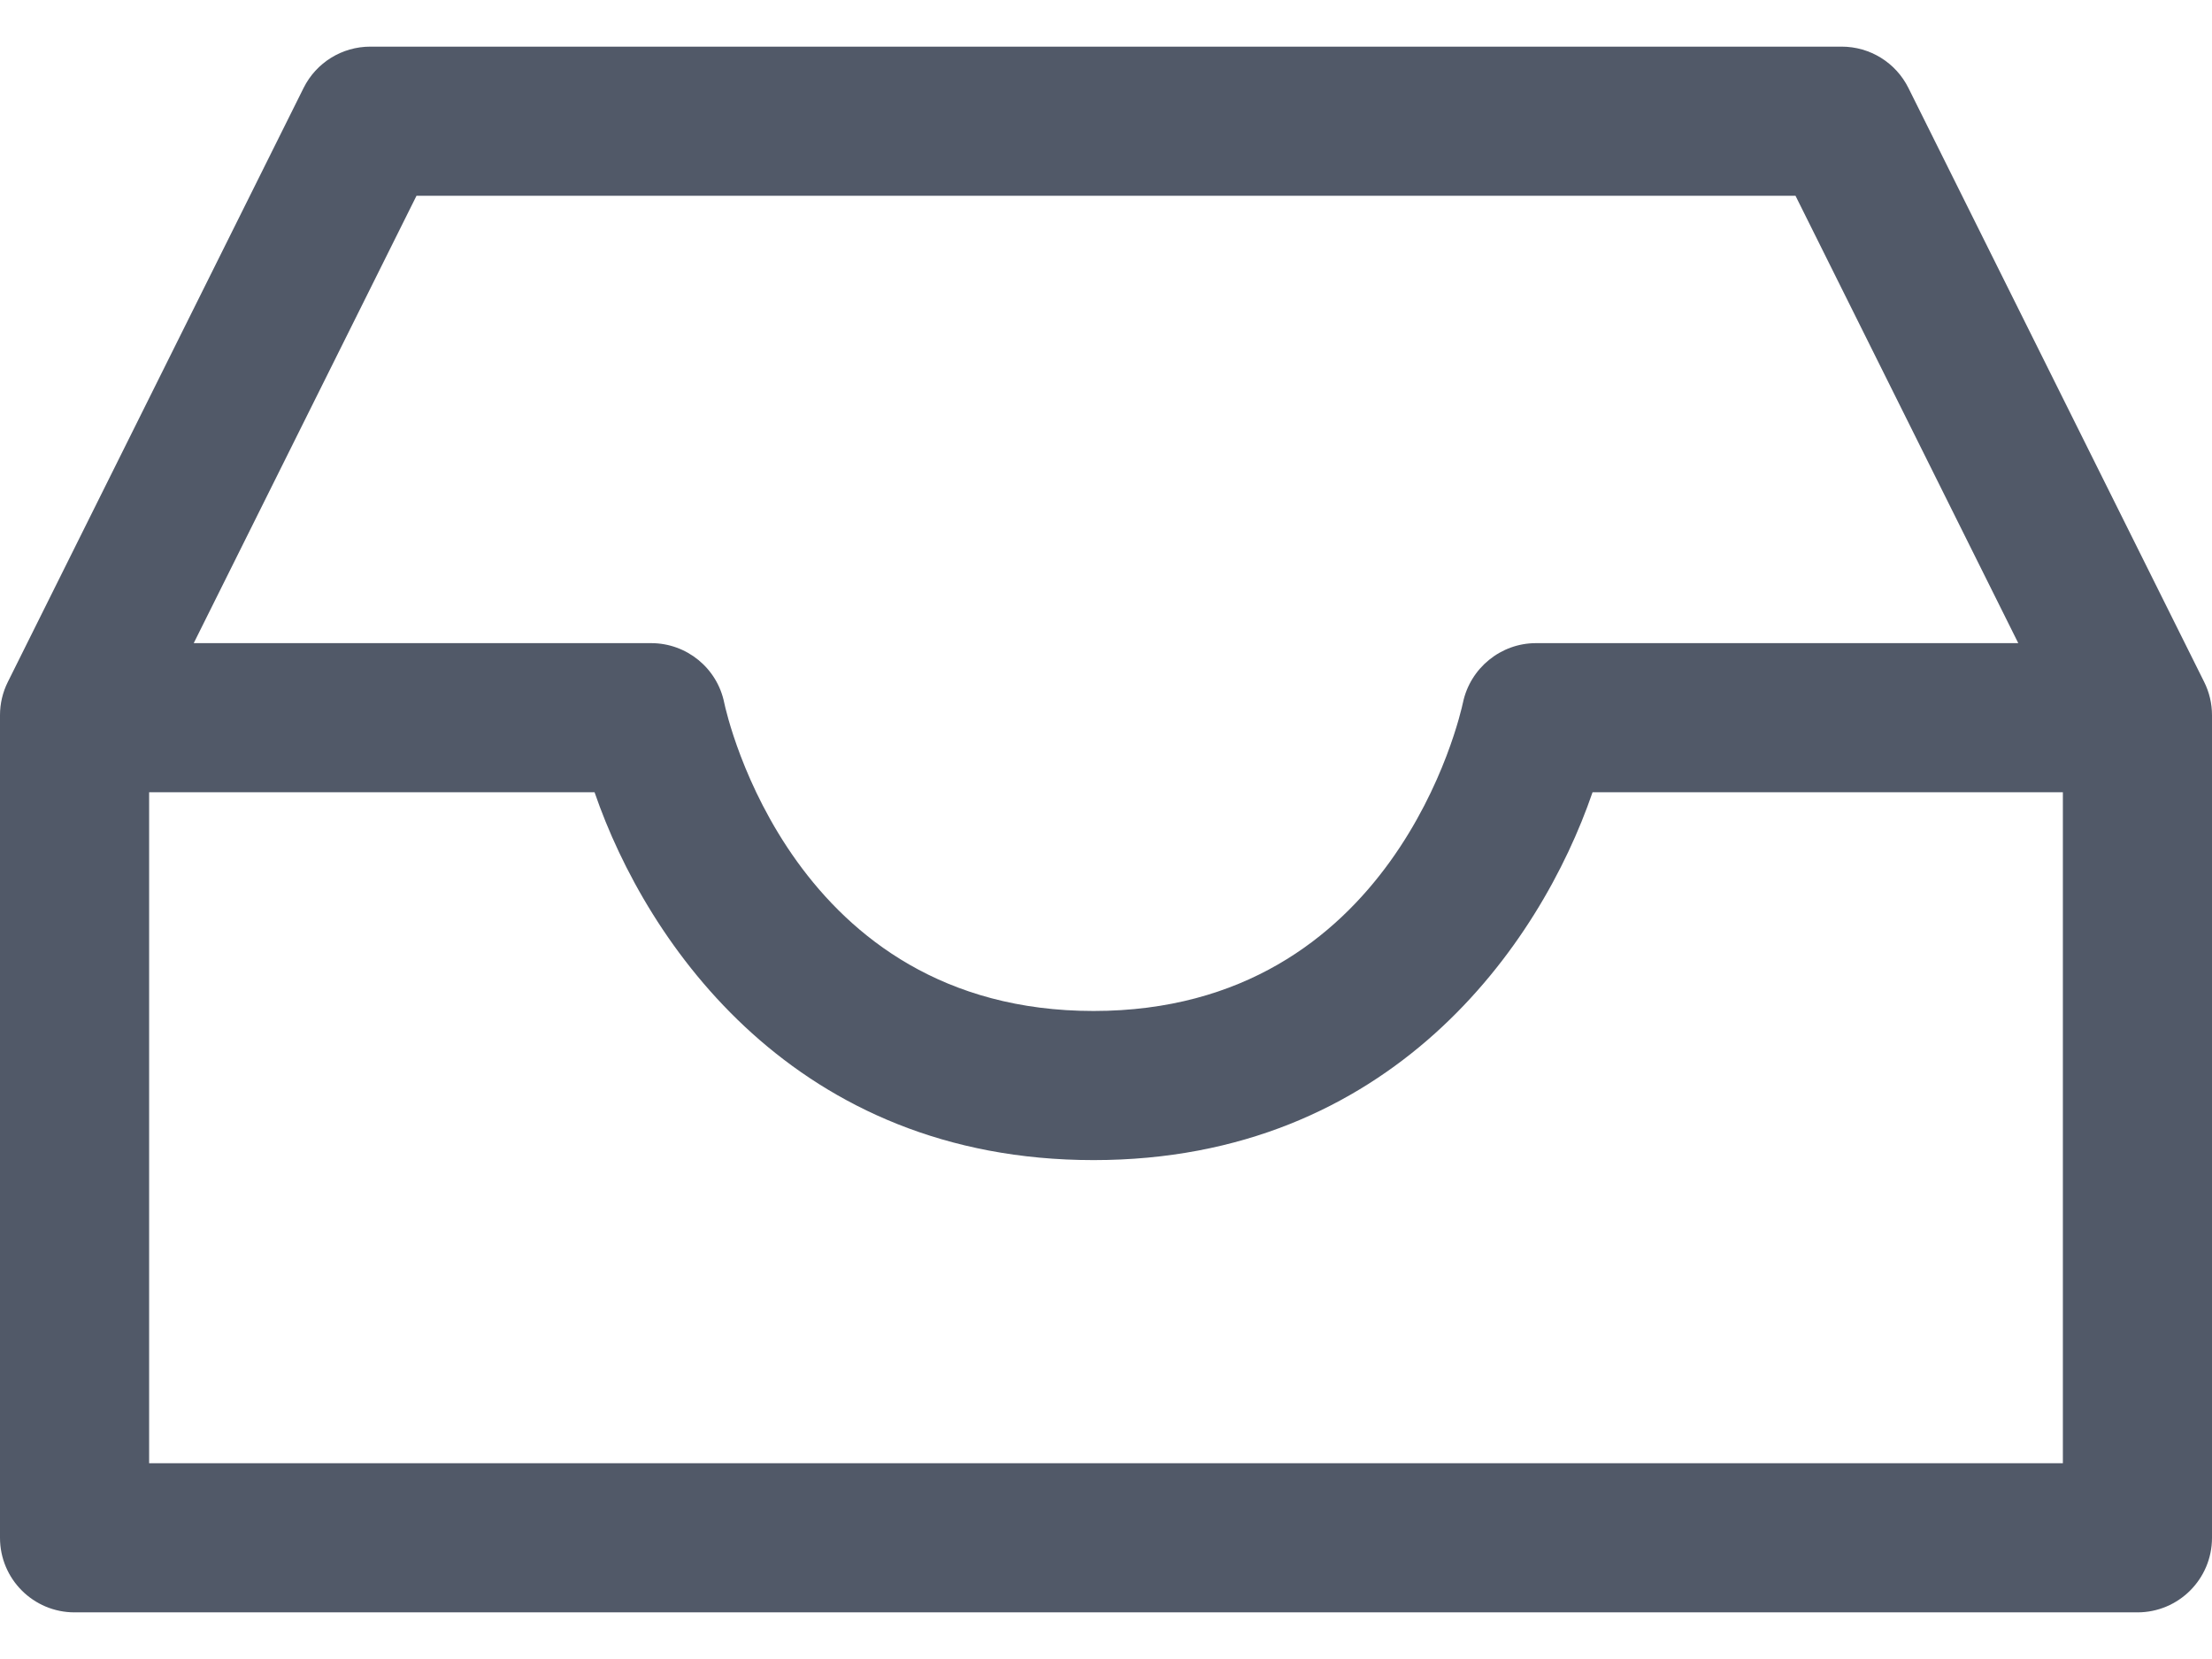 <svg width="24" height="18" viewBox="0 0 24 18" fill="none" xmlns="http://www.w3.org/2000/svg">
<path d="M23.915 7.399L20.706 0.954C20.569 0.679 20.289 0.506 19.982 0.506H4.018C3.711 0.506 3.431 0.679 3.294 0.954L0.085 7.399C0.029 7.511 0 7.634 0 7.76V16.685C0 17.132 0.362 17.494 0.809 17.494H23.191C23.638 17.494 24 17.132 24 16.685V7.76C24 7.634 23.971 7.511 23.915 7.399ZM4.519 2.124H19.481L21.898 6.978H16.665C16.283 6.978 15.952 7.249 15.873 7.623C15.844 7.759 15.129 10.969 11.865 10.969C8.601 10.969 7.886 7.759 7.858 7.626C7.782 7.249 7.45 6.978 7.065 6.978H2.102L4.519 2.124ZM22.382 15.876H1.618V8.596H6.451C7.02 10.252 8.638 12.587 11.865 12.587C15.093 12.587 16.711 10.252 17.279 8.596H22.382V15.876Z" fill="#515968"/>
</svg>
